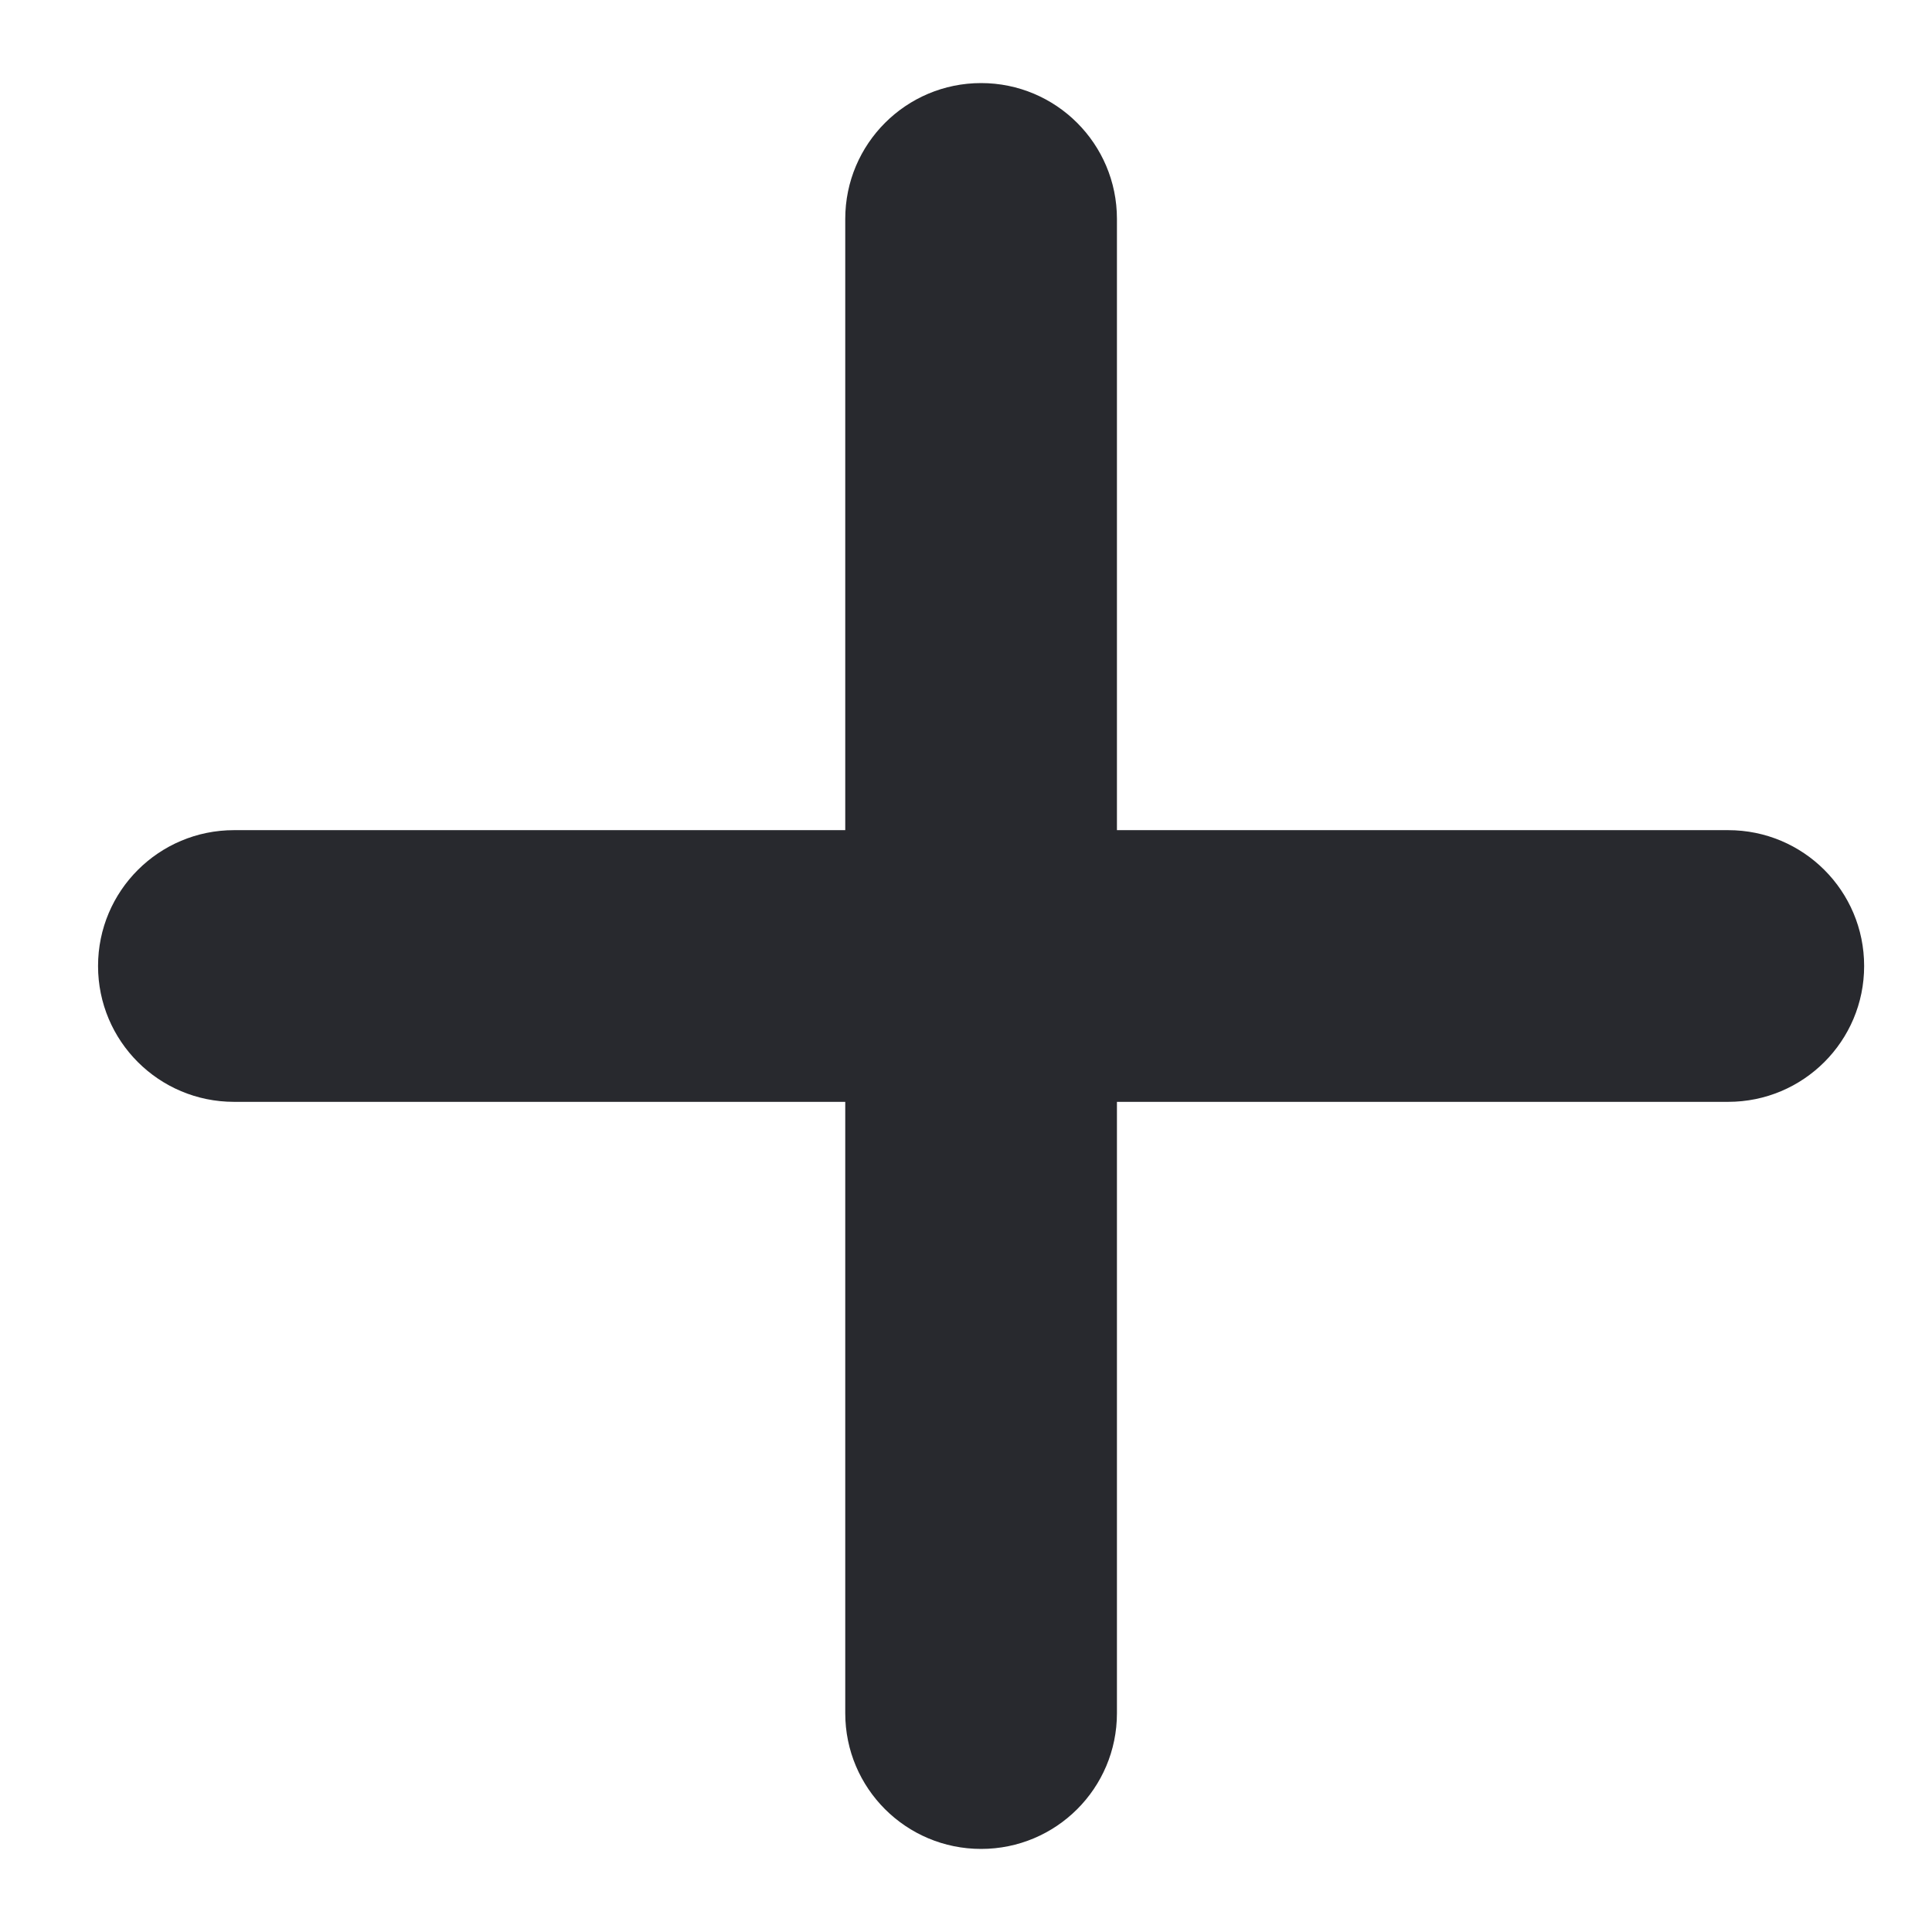 <svg width="14.63" height="14.63" viewBox="0 0 16 16" fill="none" xmlns="http://www.w3.org/2000/svg">
<path d="M15.438 8C15.438 8.622 14.934 9.125 14.312 9.125H9.25V14.188C9.25 14.81 8.746 15.312 8.125 15.312C7.504 15.312 7 14.81 7 14.188V9.125H1.938C1.316 9.125 0.812 8.622 0.812 8C0.812 7.378 1.316 6.875 1.938 6.875H7V1.813C7 1.191 7.504 0.688 8.125 0.688C8.746 0.688 9.25 1.191 9.25 1.813V6.875H14.312C14.935 6.875 15.438 7.378 15.438 8Z" fill="#28292E"/>
</svg>

